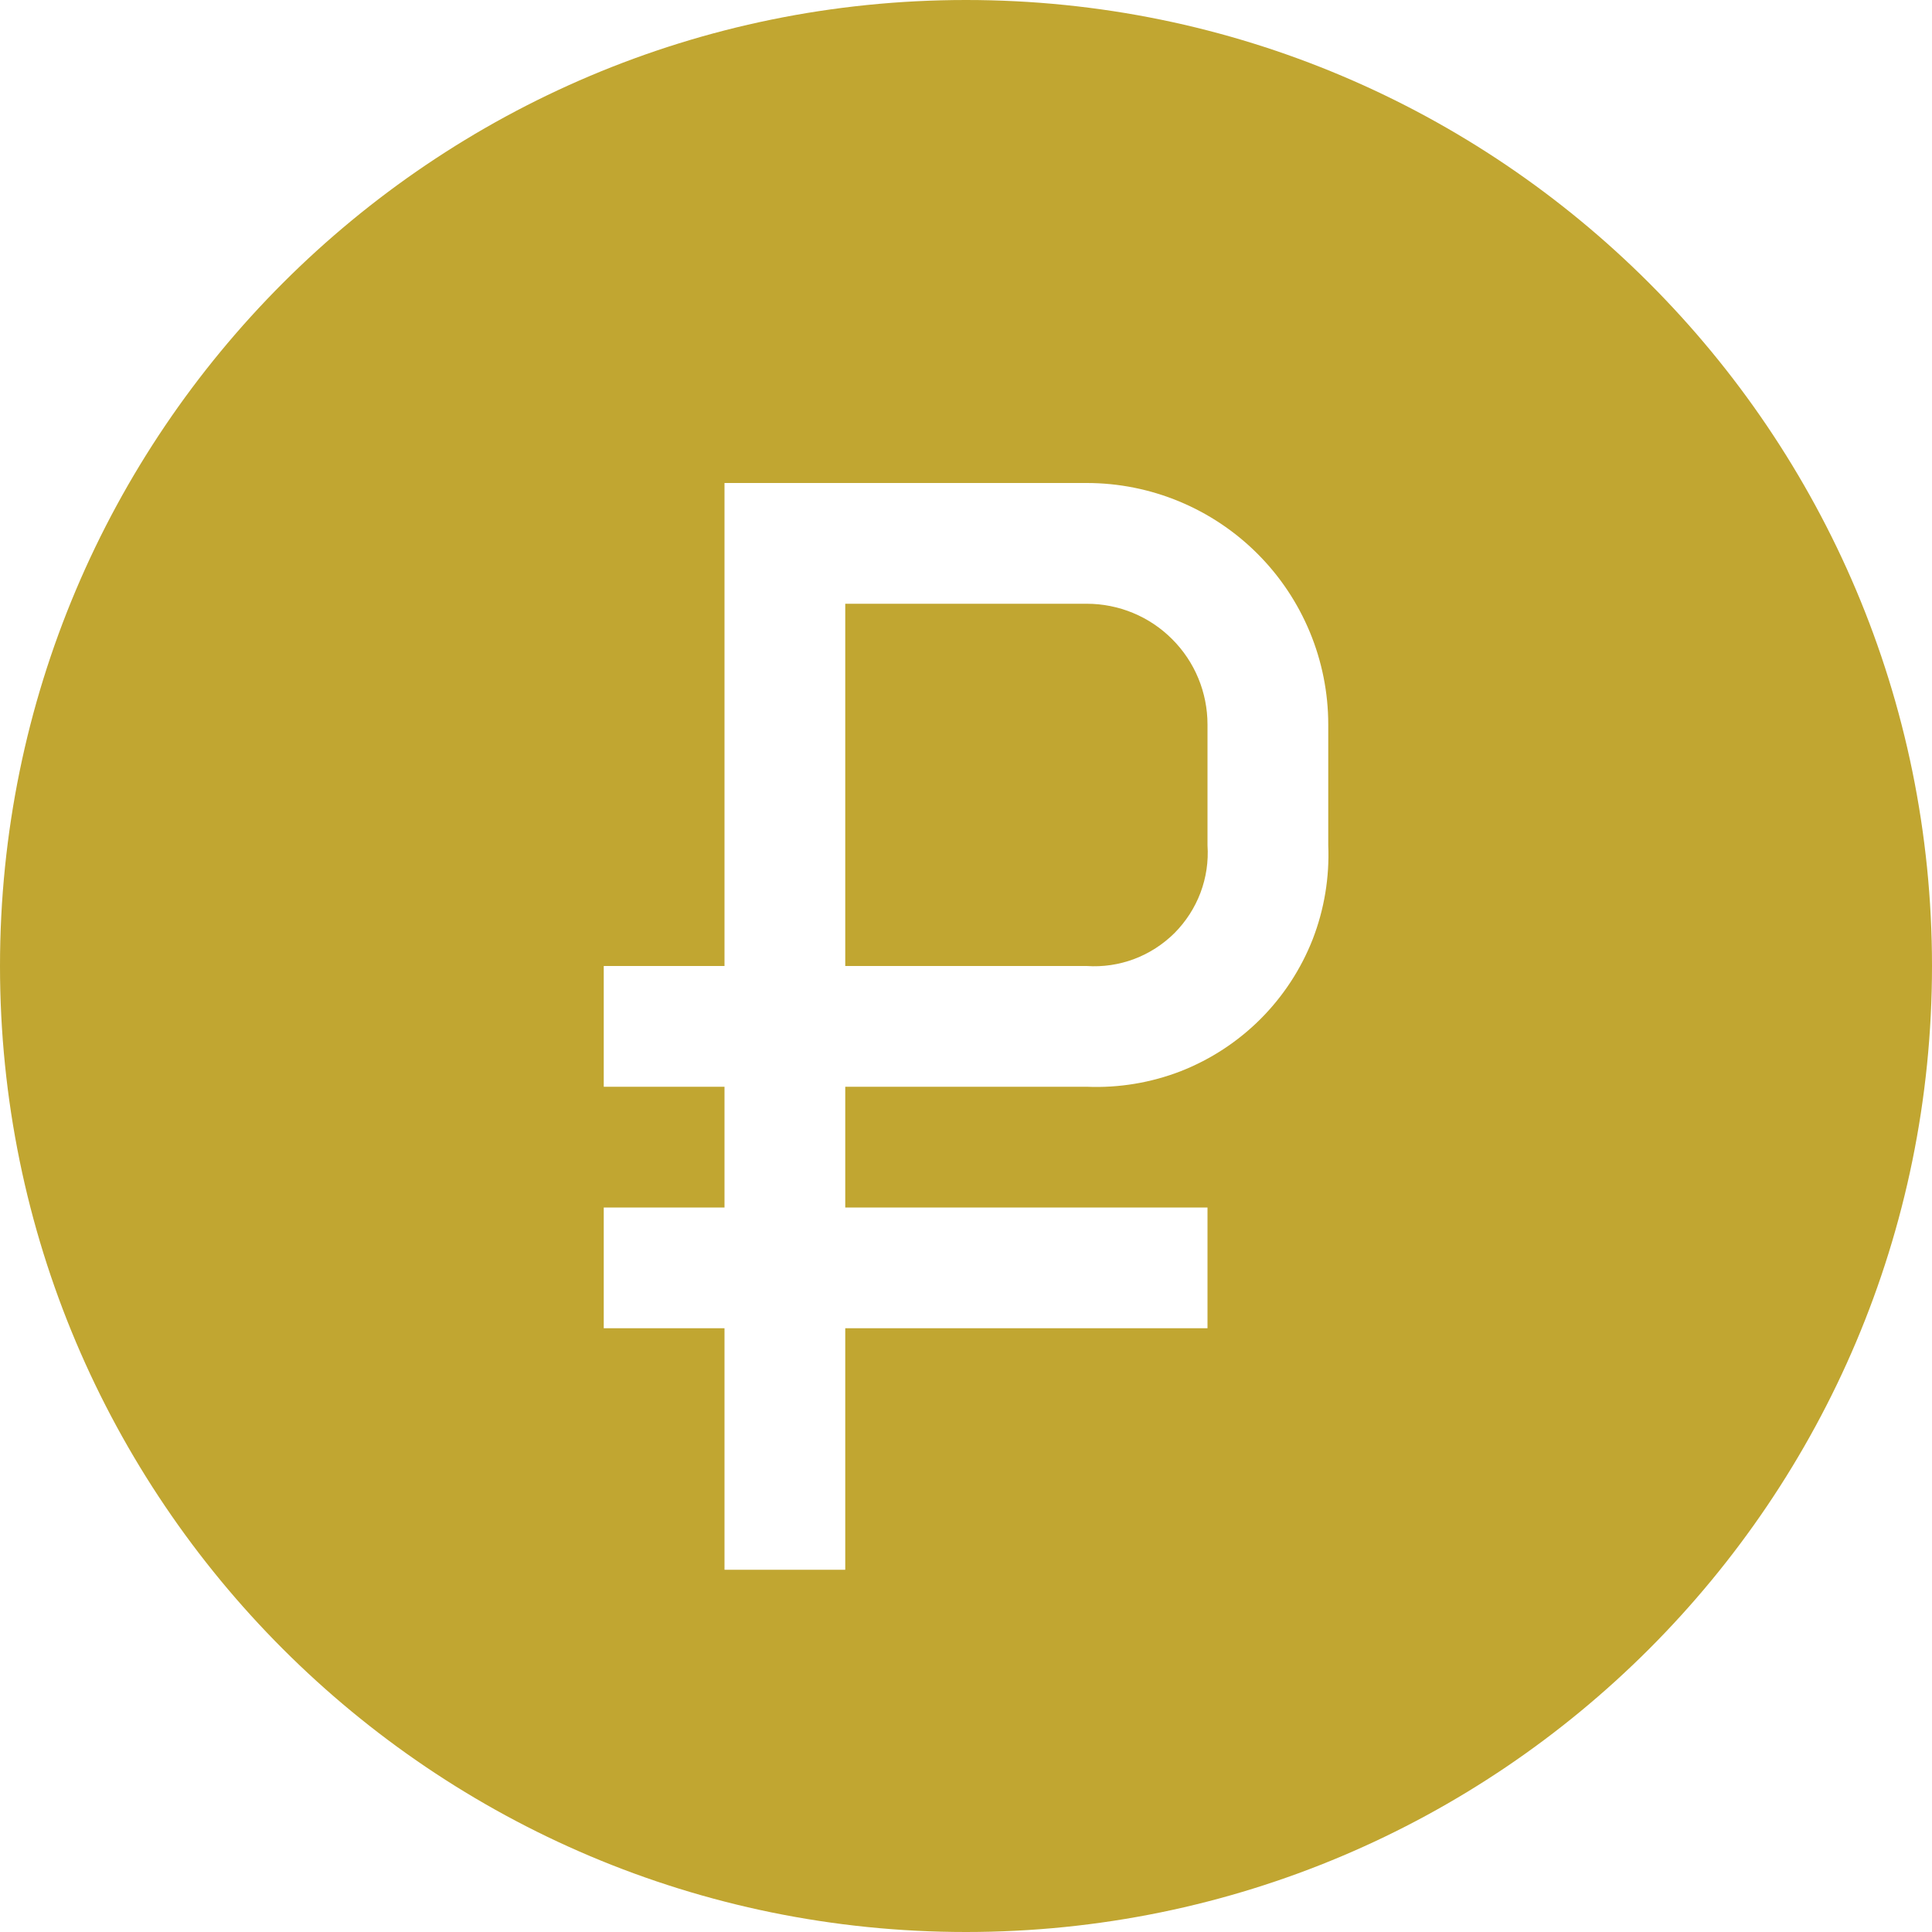 <svg width="16" height="16" viewBox="0 0 16 16" fill="none" xmlns="http://www.w3.org/2000/svg">
<path fill-rule="evenodd" clip-rule="evenodd" d="M16 8C16 12.418 12.418 16 8 16C3.582 16 0 12.418 0 8C0 3.582 3.582 0 8 0C12.418 0 16 3.582 16 8ZM6 4H7H9C9.53 4 10.039 4.211 10.414 4.586C10.789 4.961 11 5.47 11 6V7C11.011 7.266 10.967 7.531 10.871 7.779C10.774 8.026 10.627 8.251 10.439 8.439C10.251 8.627 10.026 8.774 9.779 8.871C9.531 8.967 9.266 9.011 9 9H7V10H10V11H7V13H6V11H5V10H6V9H5V8H6V5V4ZM9.393 7.942C9.268 7.989 9.134 8.009 9 8H7V5H9C9.265 5 9.52 5.105 9.707 5.293C9.895 5.48 10 5.735 10 6V7C10.009 7.134 9.989 7.268 9.942 7.393C9.895 7.518 9.821 7.632 9.727 7.727C9.632 7.821 9.518 7.895 9.393 7.942Z" fill="#C1A631"/>
</svg>
